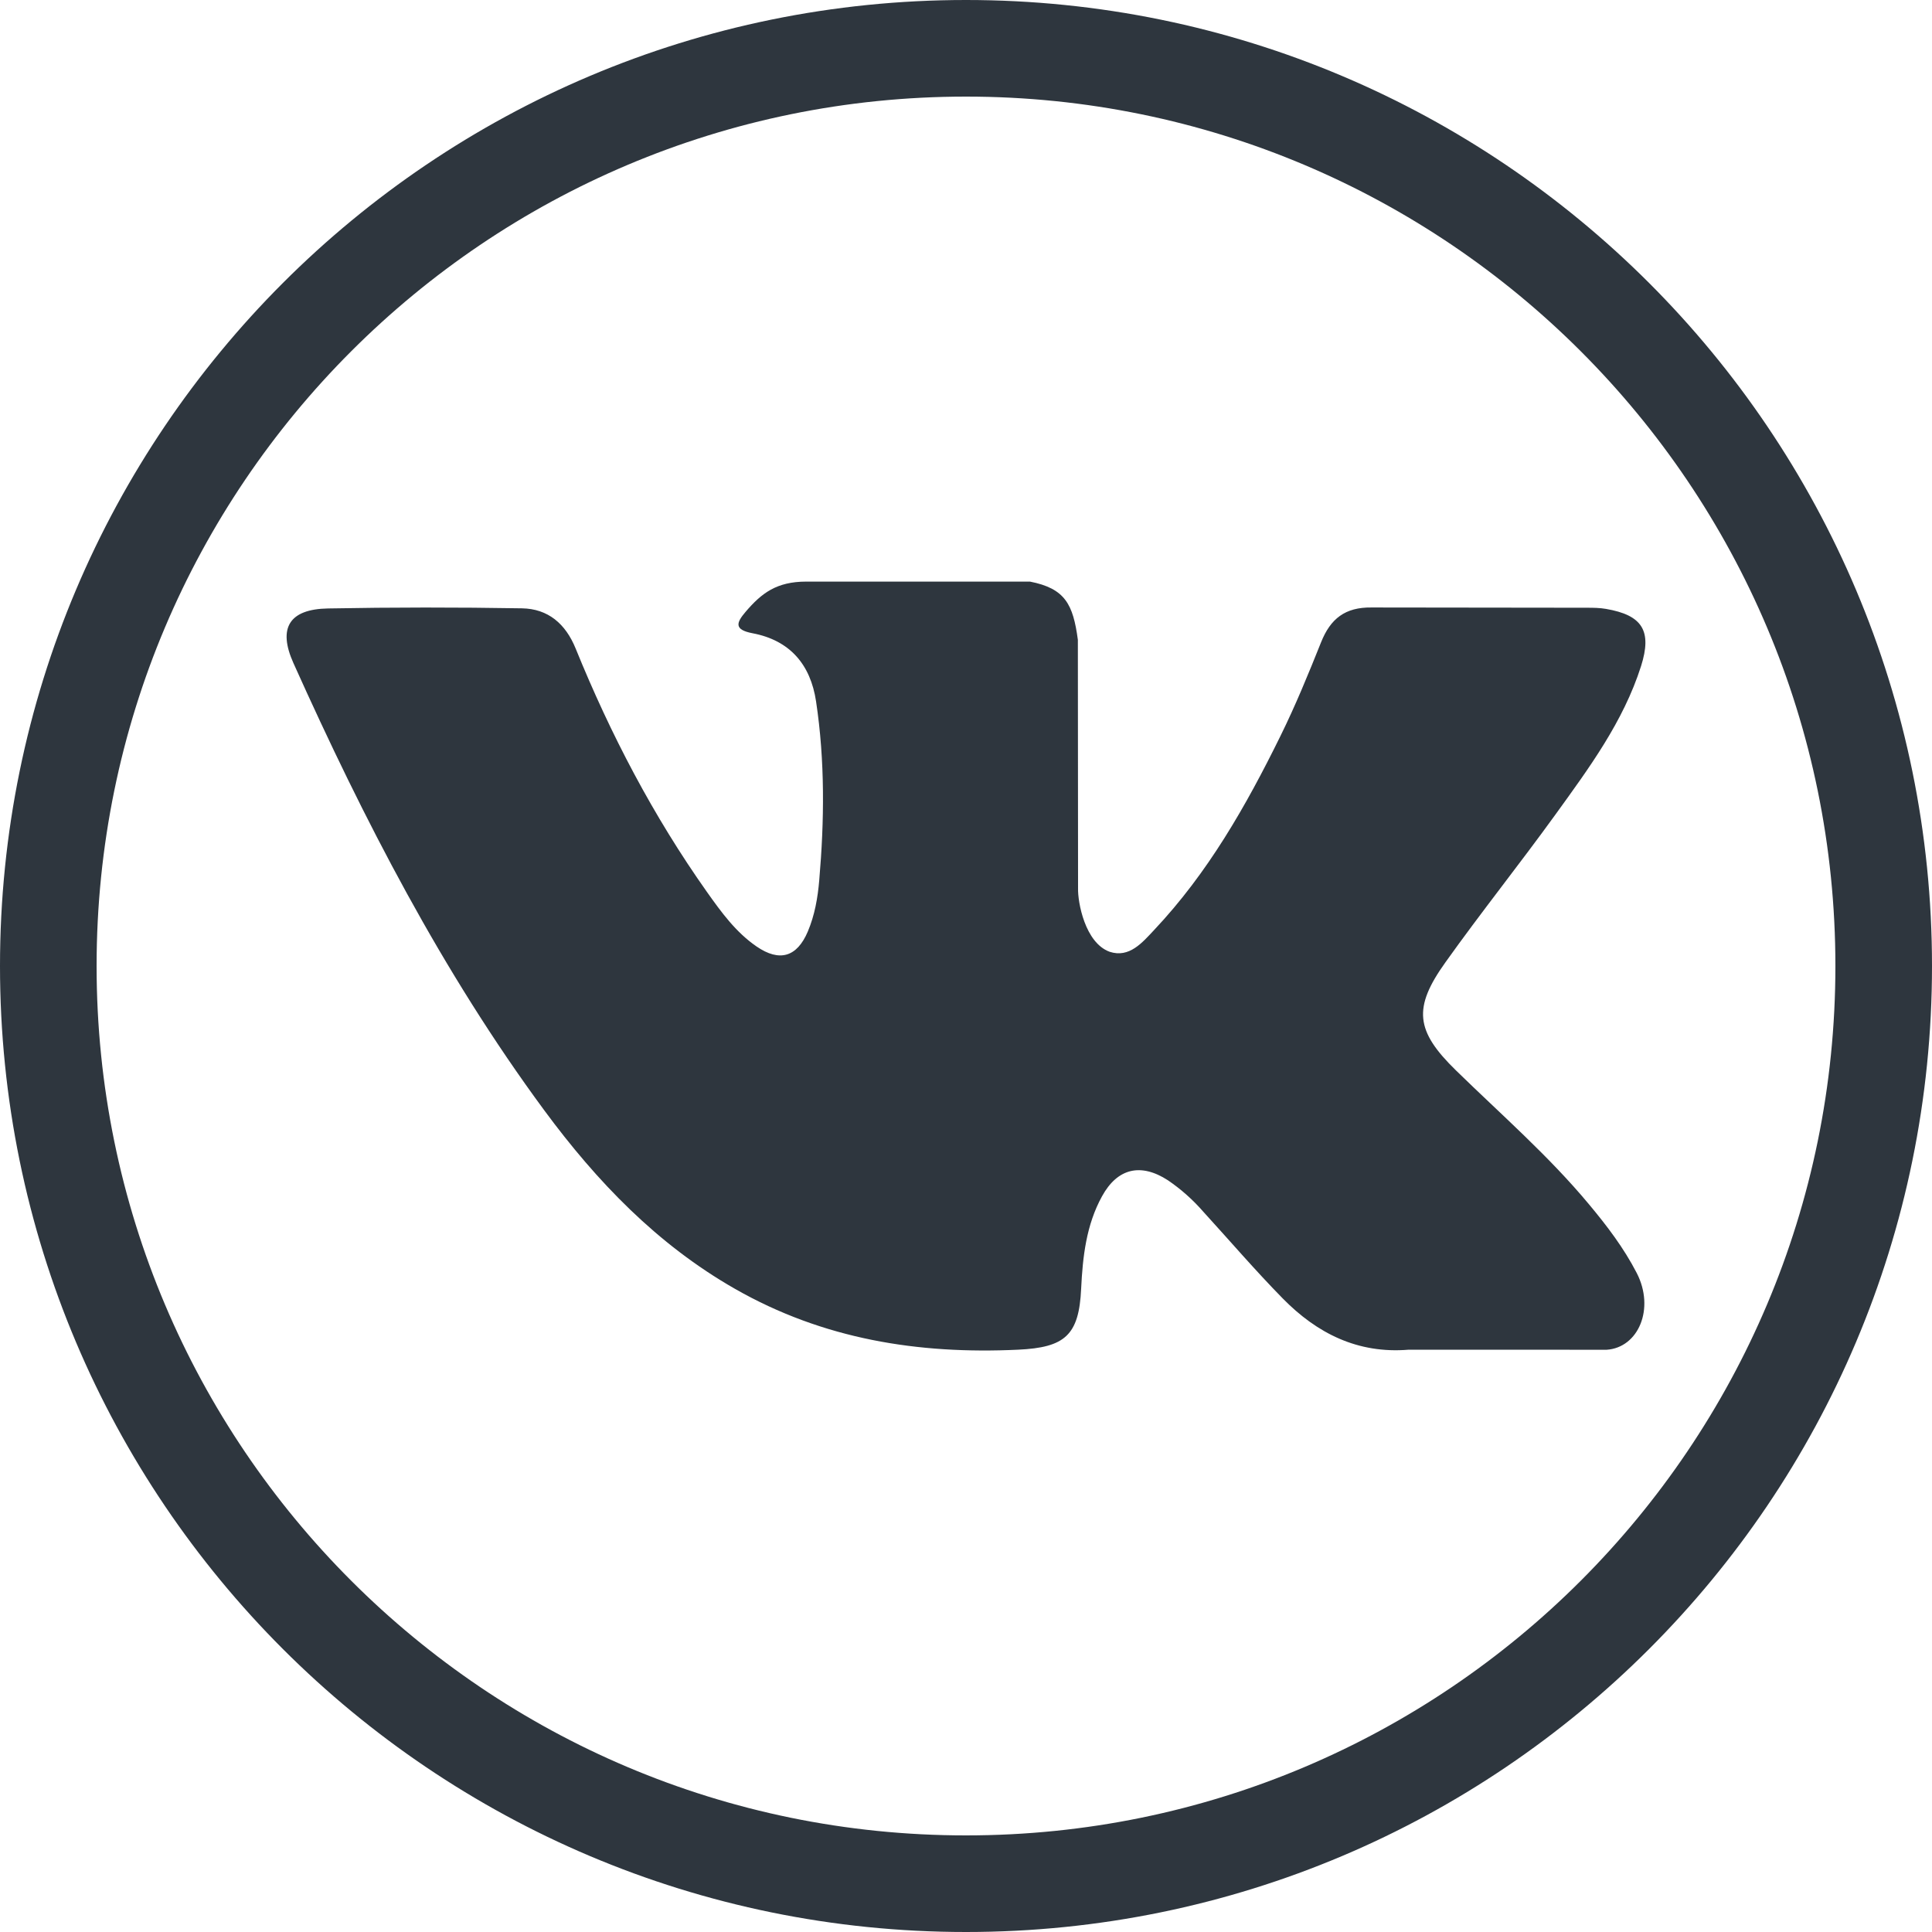 <svg width="60" height="60" viewBox="0 0 60 60" fill="none" xmlns="http://www.w3.org/2000/svg">
<g clip-path="url(#clip0_188_479)">
<path d="M45.218 33.244C46.616 34.61 48.096 35.896 49.35 37.404C49.906 38.07 50.43 38.758 50.83 39.534C51.4 40.64 50.884 41.852 49.896 41.918L43.75 41.916C42.162 42.048 40.898 41.406 39.834 40.322C38.984 39.456 38.194 38.534 37.376 37.638C37.051 37.264 36.68 36.933 36.27 36.654C35.43 36.11 34.704 36.276 34.224 37.152C33.734 38.042 33.624 39.03 33.576 40.02C33.51 41.47 33.072 41.848 31.618 41.916C28.51 42.062 25.562 41.59 22.822 40.024C20.406 38.644 18.534 36.692 16.904 34.484C13.73 30.18 11.298 25.456 9.114 20.596C8.622 19.502 8.982 18.916 10.19 18.896C12.196 18.859 14.202 18.858 16.208 18.892C17.024 18.906 17.564 19.372 17.878 20.142C18.962 22.81 20.29 25.348 21.956 27.702C22.4 28.328 22.852 28.952 23.496 29.394C24.21 29.884 24.752 29.722 25.088 28.928C25.302 28.422 25.396 27.882 25.442 27.34C25.602 25.486 25.622 23.632 25.344 21.786C25.172 20.63 24.524 19.884 23.37 19.666C22.784 19.554 22.87 19.336 23.154 19.002C23.65 18.422 24.114 18.062 25.042 18.062H31.986C33.08 18.276 33.326 18.768 33.474 19.87L33.48 27.588C33.468 28.014 33.694 29.278 34.46 29.558C35.074 29.76 35.48 29.268 35.846 28.878C37.512 27.112 38.698 25.026 39.76 22.868C40.23 21.916 40.634 20.93 41.028 19.944C41.32 19.214 41.774 18.854 42.598 18.866L49.284 18.874C49.482 18.874 49.682 18.876 49.876 18.91C51.004 19.104 51.312 19.588 50.964 20.688C50.414 22.414 49.348 23.854 48.306 25.296C47.19 26.84 45.998 28.33 44.892 29.882C43.876 31.3 43.956 32.014 45.218 33.244Z" fill="#2E363E"/>
<path d="M58.5 30C58.5 45.74 45.74 58.5 30 58.5C14.26 58.5 1.5 45.74 1.5 30C1.5 14.26 14.26 1.5 30 1.5C45.74 1.5 58.5 14.26 58.5 30Z" stroke="#2E363E" stroke-width="3"/>
</g>
<defs>
<clipPath id="clip0_188_479">
<rect width="60" height="60" fill="white"/>
</clipPath>
</defs>
</svg>
